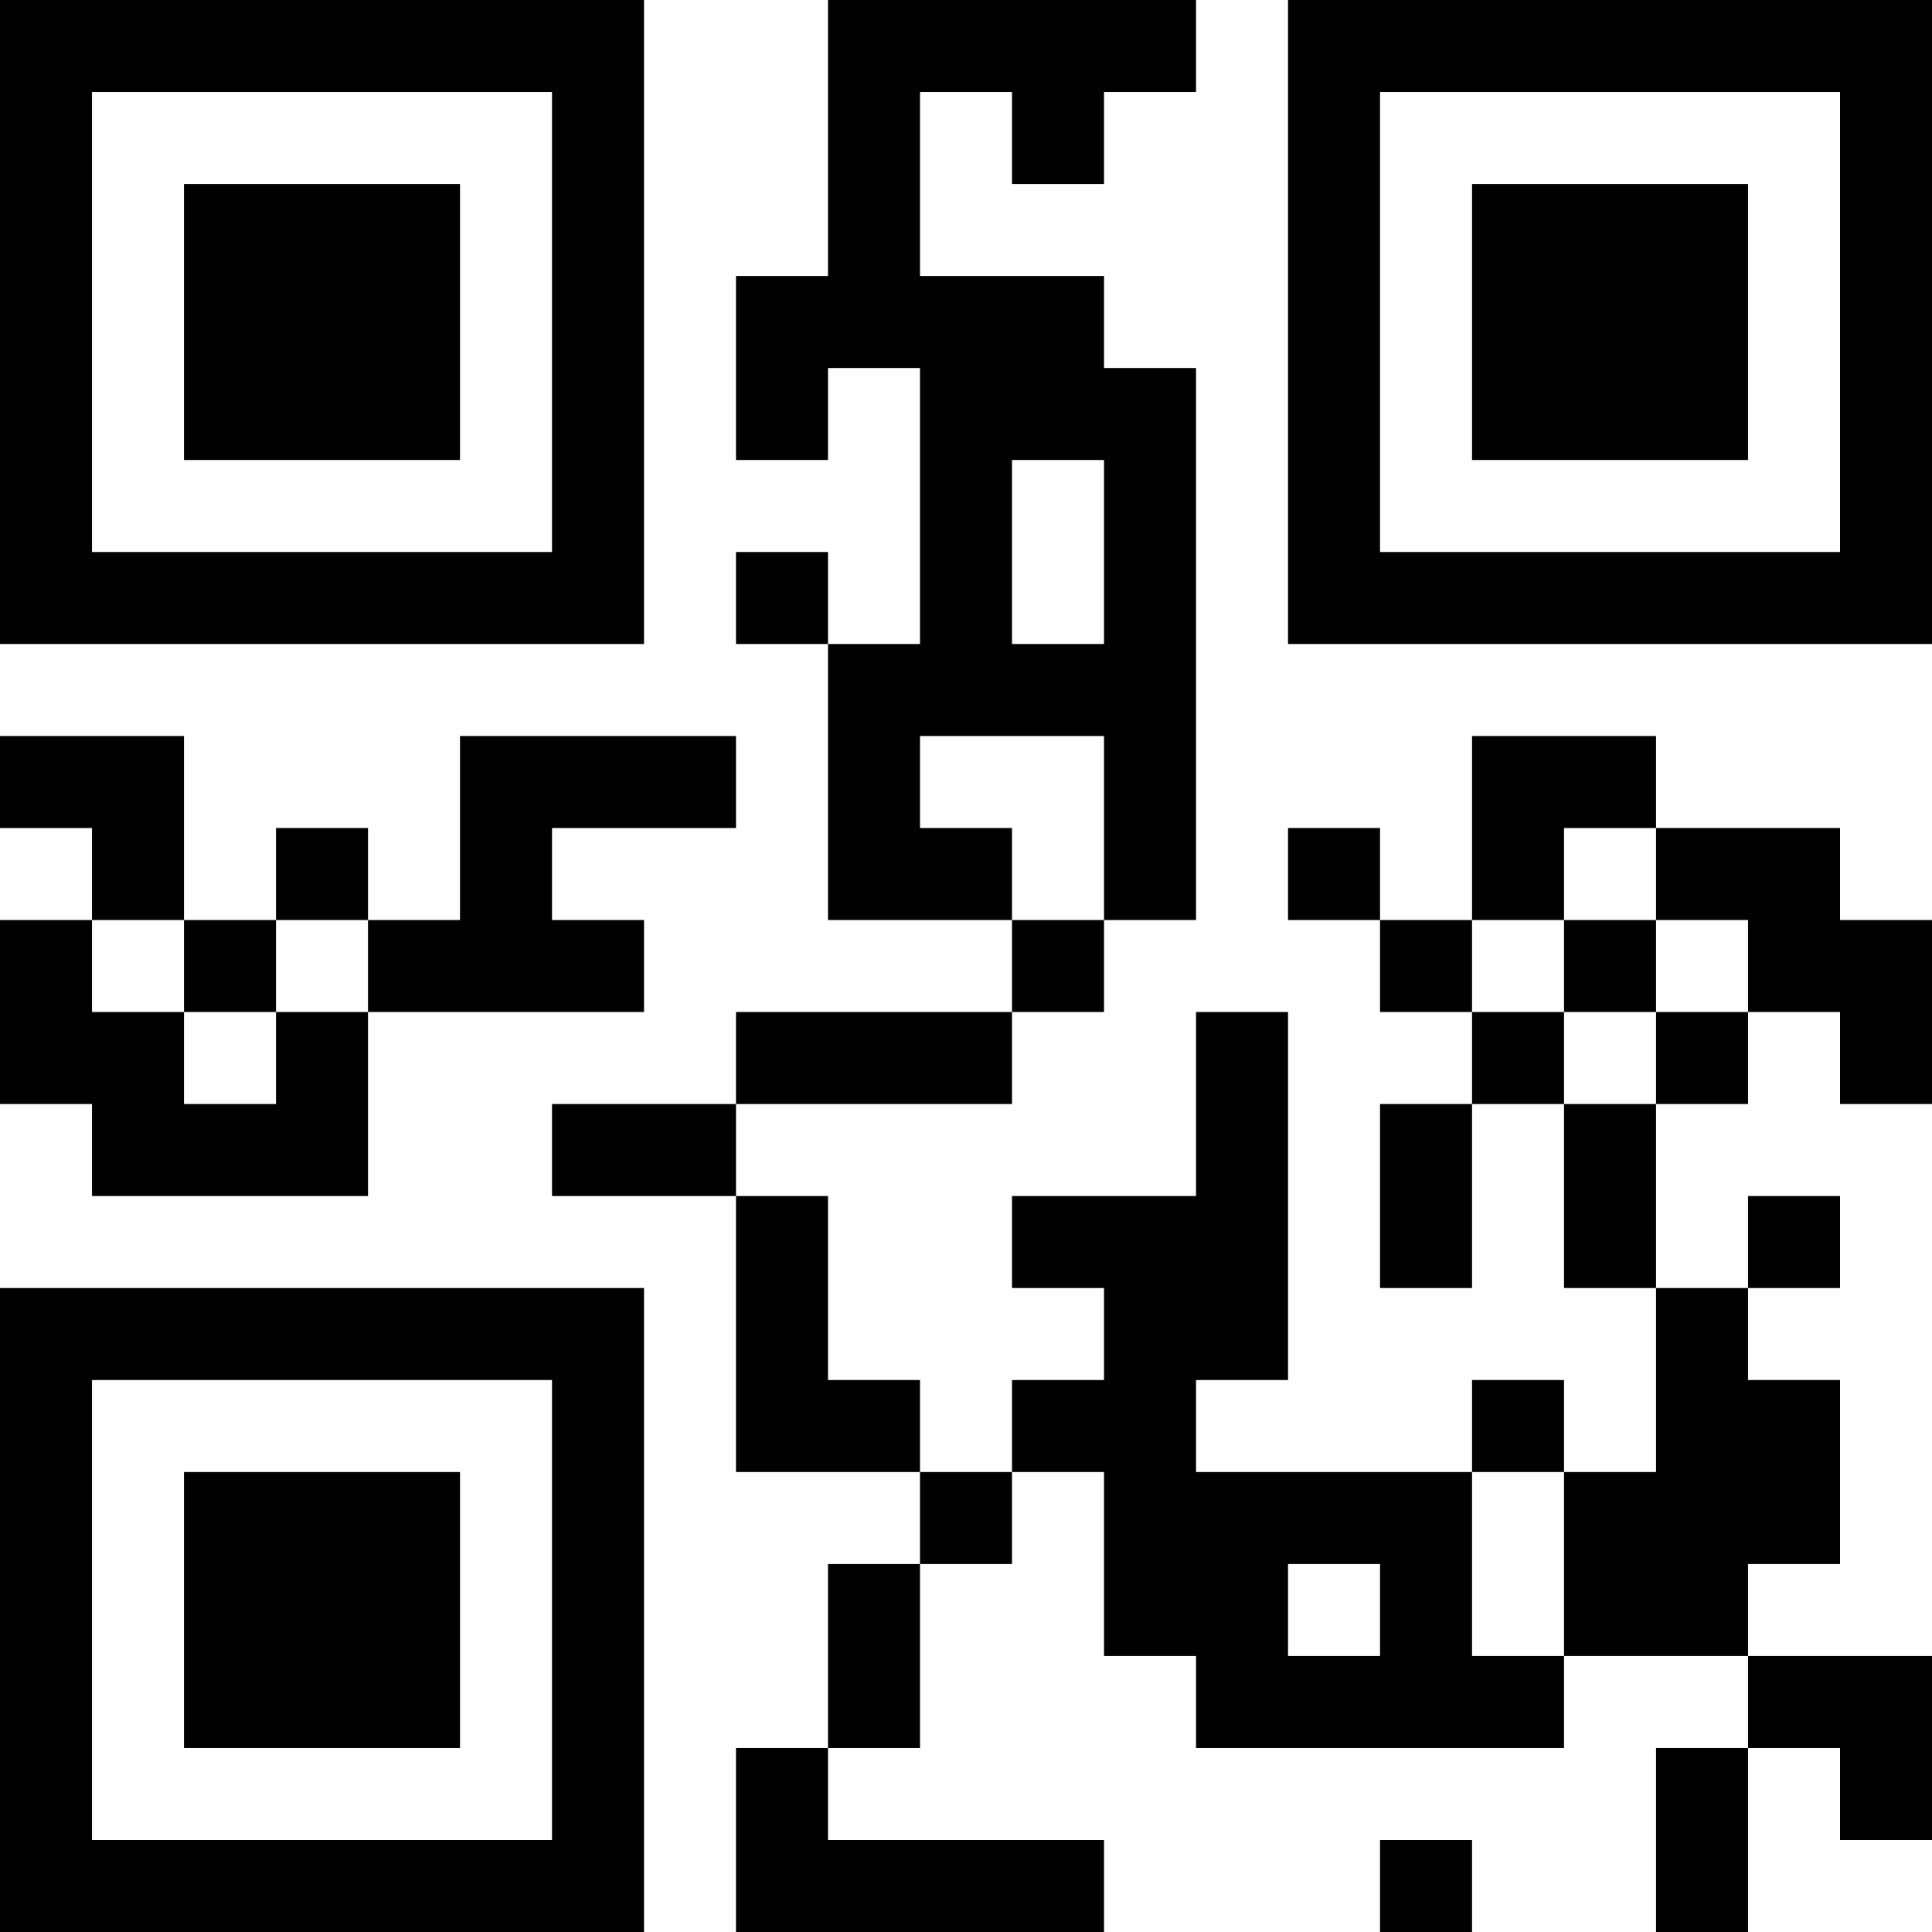 <?xml version="1.0" encoding="UTF-8"?>
<svg xmlns="http://www.w3.org/2000/svg" version="1.1" width="200" height="200" viewBox="0 0 200 200"><rect x="0" y="0" width="200" height="200" fill="#ffffff"/><g transform="scale(9.524)"><g transform="translate(0,0)"><path fill-rule="evenodd" d="M9 0L9 3L8 3L8 5L9 5L9 4L10 4L10 7L9 7L9 6L8 6L8 7L9 7L9 10L11 10L11 11L8 11L8 12L6 12L6 13L8 13L8 16L10 16L10 17L9 17L9 19L8 19L8 21L12 21L12 20L9 20L9 19L10 19L10 17L11 17L11 16L12 16L12 18L13 18L13 19L17 19L17 18L19 18L19 19L18 19L18 21L19 21L19 19L20 19L20 20L21 20L21 18L19 18L19 17L20 17L20 15L19 15L19 14L20 14L20 13L19 13L19 14L18 14L18 12L19 12L19 11L20 11L20 12L21 12L21 10L20 10L20 9L18 9L18 8L16 8L16 10L15 10L15 9L14 9L14 10L15 10L15 11L16 11L16 12L15 12L15 14L16 14L16 12L17 12L17 14L18 14L18 16L17 16L17 15L16 15L16 16L13 16L13 15L14 15L14 11L13 11L13 13L11 13L11 14L12 14L12 15L11 15L11 16L10 16L10 15L9 15L9 13L8 13L8 12L11 12L11 11L12 11L12 10L13 10L13 4L12 4L12 3L10 3L10 1L11 1L11 2L12 2L12 1L13 1L13 0ZM11 5L11 7L12 7L12 5ZM0 8L0 9L1 9L1 10L0 10L0 12L1 12L1 13L4 13L4 11L7 11L7 10L6 10L6 9L8 9L8 8L5 8L5 10L4 10L4 9L3 9L3 10L2 10L2 8ZM10 8L10 9L11 9L11 10L12 10L12 8ZM17 9L17 10L16 10L16 11L17 11L17 12L18 12L18 11L19 11L19 10L18 10L18 9ZM1 10L1 11L2 11L2 12L3 12L3 11L4 11L4 10L3 10L3 11L2 11L2 10ZM17 10L17 11L18 11L18 10ZM16 16L16 18L17 18L17 16ZM14 17L14 18L15 18L15 17ZM15 20L15 21L16 21L16 20ZM0 0L0 7L7 7L7 0ZM1 1L1 6L6 6L6 1ZM2 2L2 5L5 5L5 2ZM14 0L14 7L21 7L21 0ZM15 1L15 6L20 6L20 1ZM16 2L16 5L19 5L19 2ZM0 14L0 21L7 21L7 14ZM1 15L1 20L6 20L6 15ZM2 16L2 19L5 19L5 16Z" fill="#000000"/></g></g></svg>
